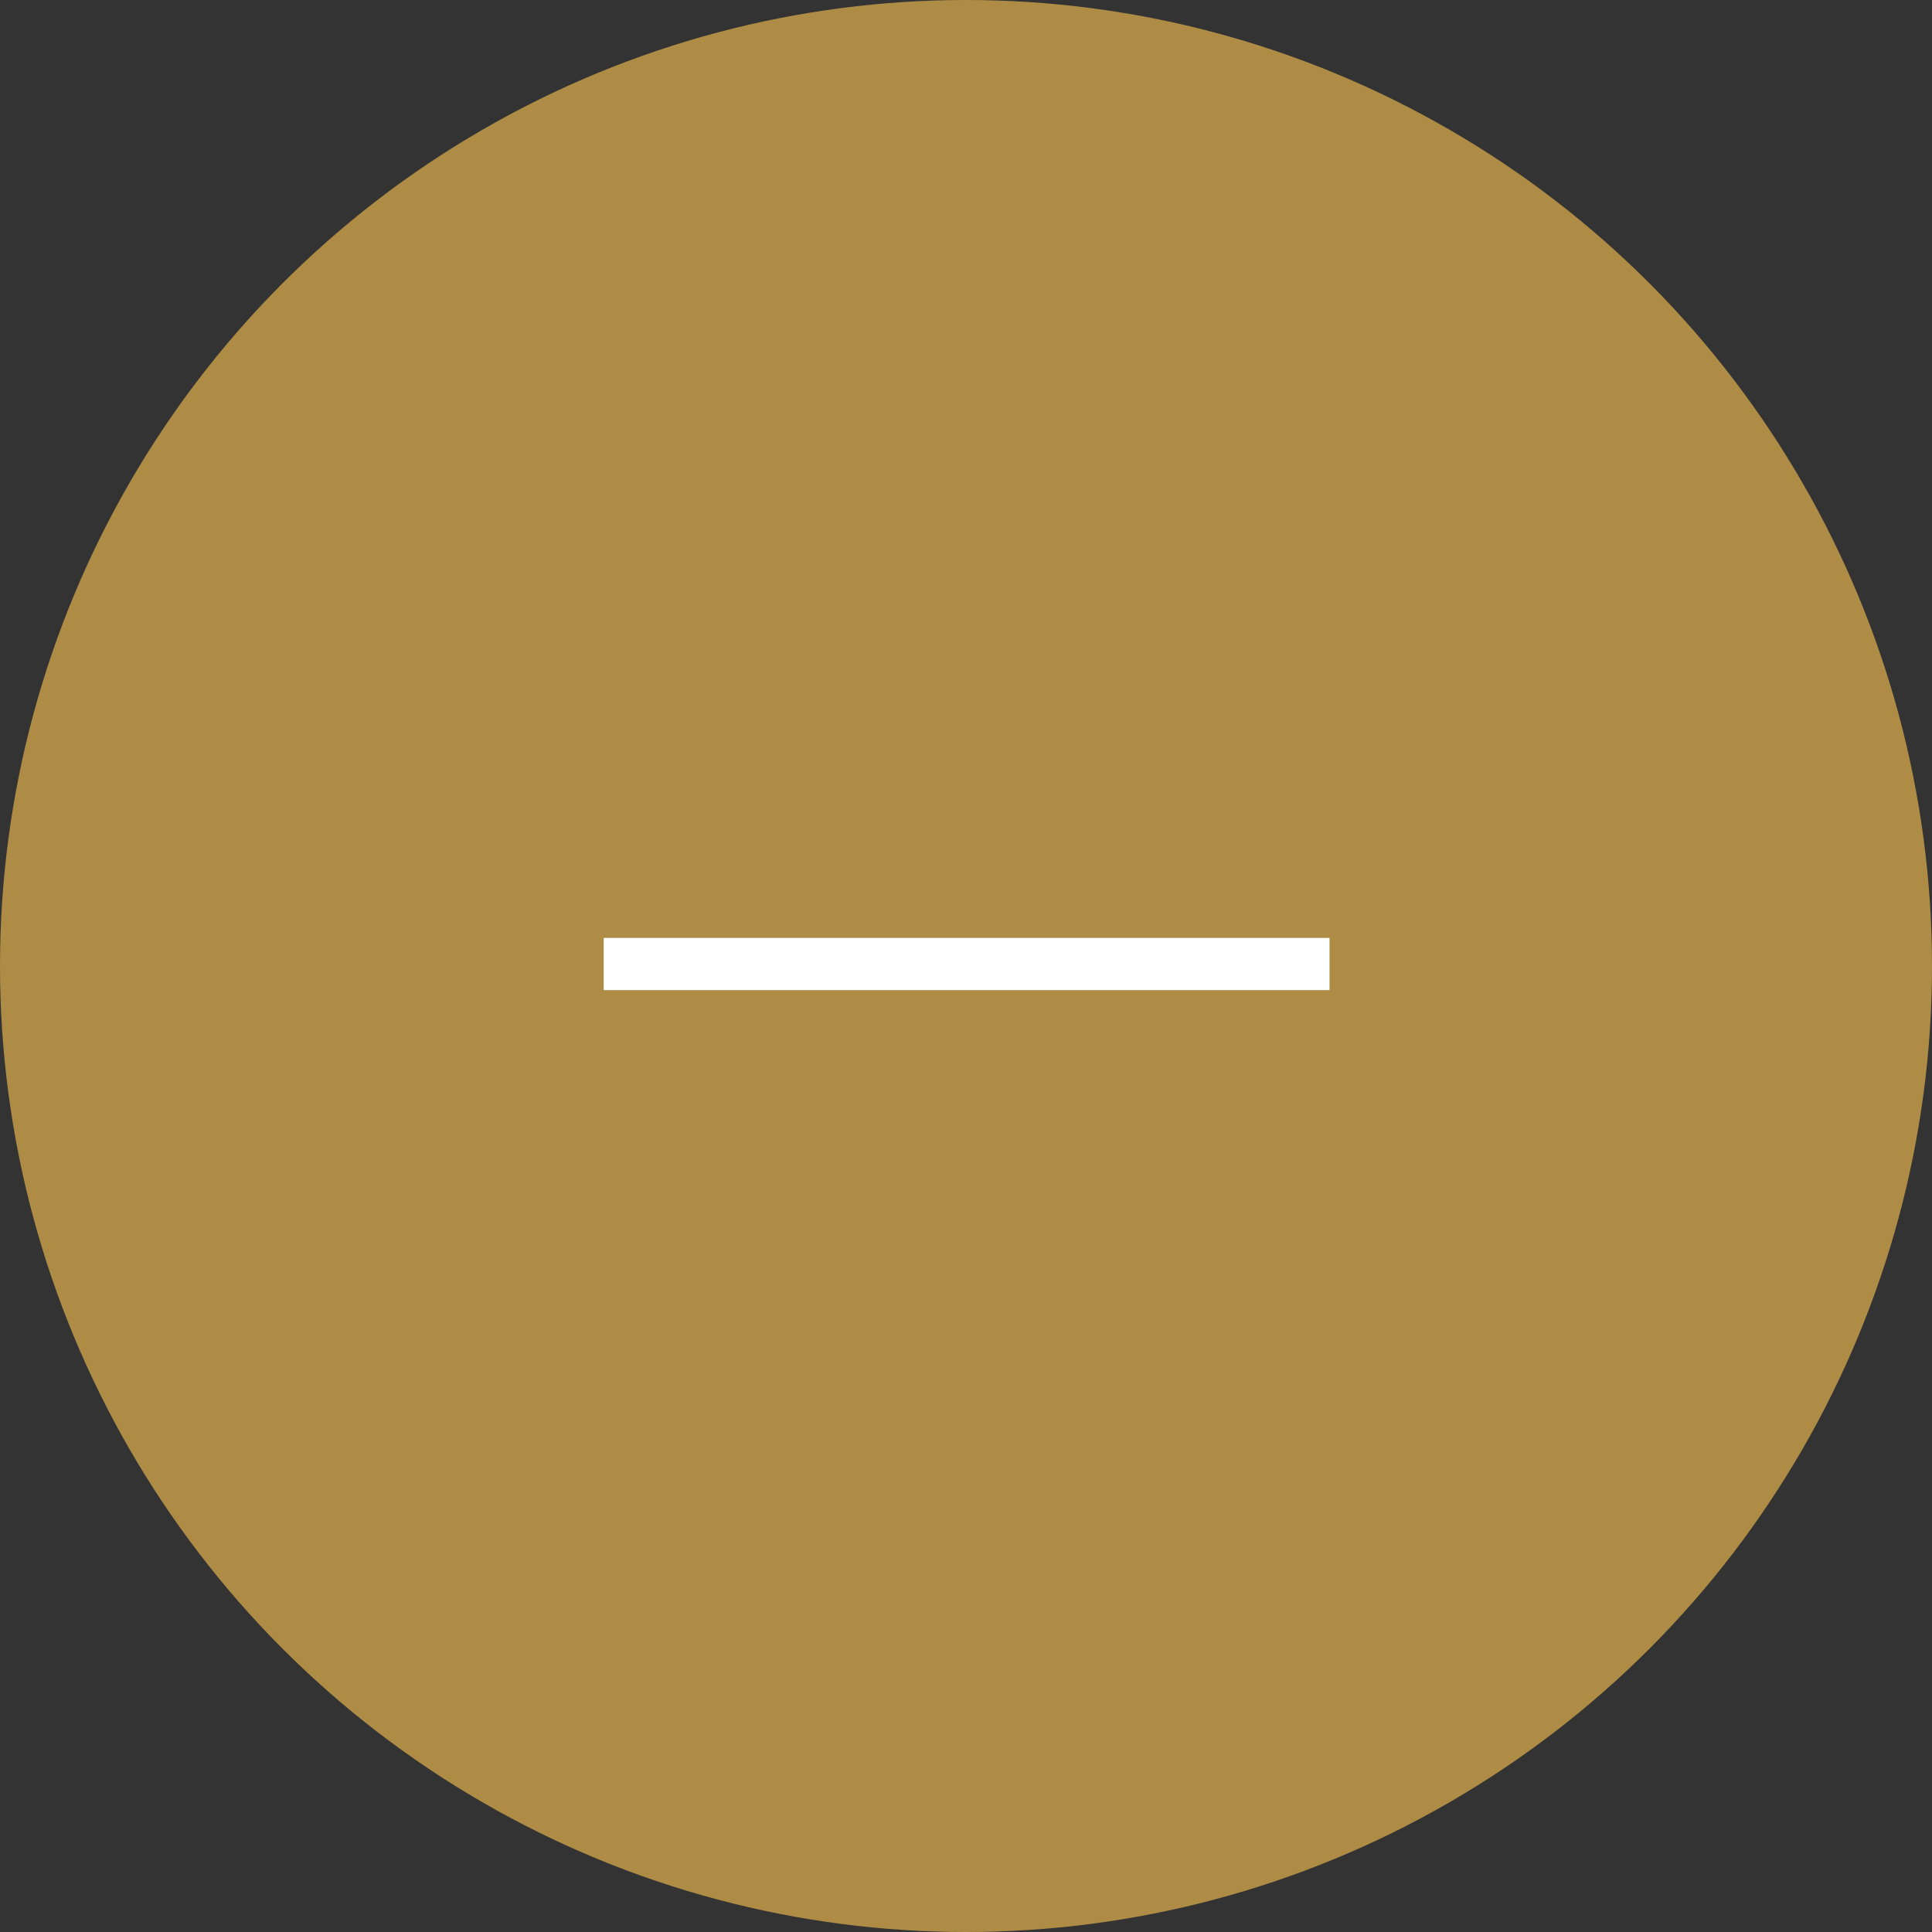 <?xml version="1.0" encoding="utf-8"?>
<!-- Generator: Adobe Illustrator 26.0.3, SVG Export Plug-In . SVG Version: 6.00 Build 0)  -->
<svg version="1.1" id="Layer_1" xmlns="http://www.w3.org/2000/svg" xmlns:xlink="http://www.w3.org/1999/xlink" x="0px" y="0px"
	 viewBox="0 0 37 37" style="enable-background:new 0 0 37 37;" xml:space="preserve">
<rect x="0" y="0" width="37" height="37" fill="#333333" stroke="none"/>
<style type="text/css">
	.st0{fill:#AE8C45;}
	.st1{fill:none;stroke:#FFFFFF;}
</style>
<g id="Group_6048" transform="translate(-1238 -476)">
	<circle id="Ellipse_32" class="st0" cx="1256.5" cy="494.5" r="18.5"/>
	<g id="Group_6028" transform="translate(1249.562 487.562)">
		<path id="Path_2560" class="st1" d="M13.9,6.9H0"/>
	</g>
</g>
</svg>
